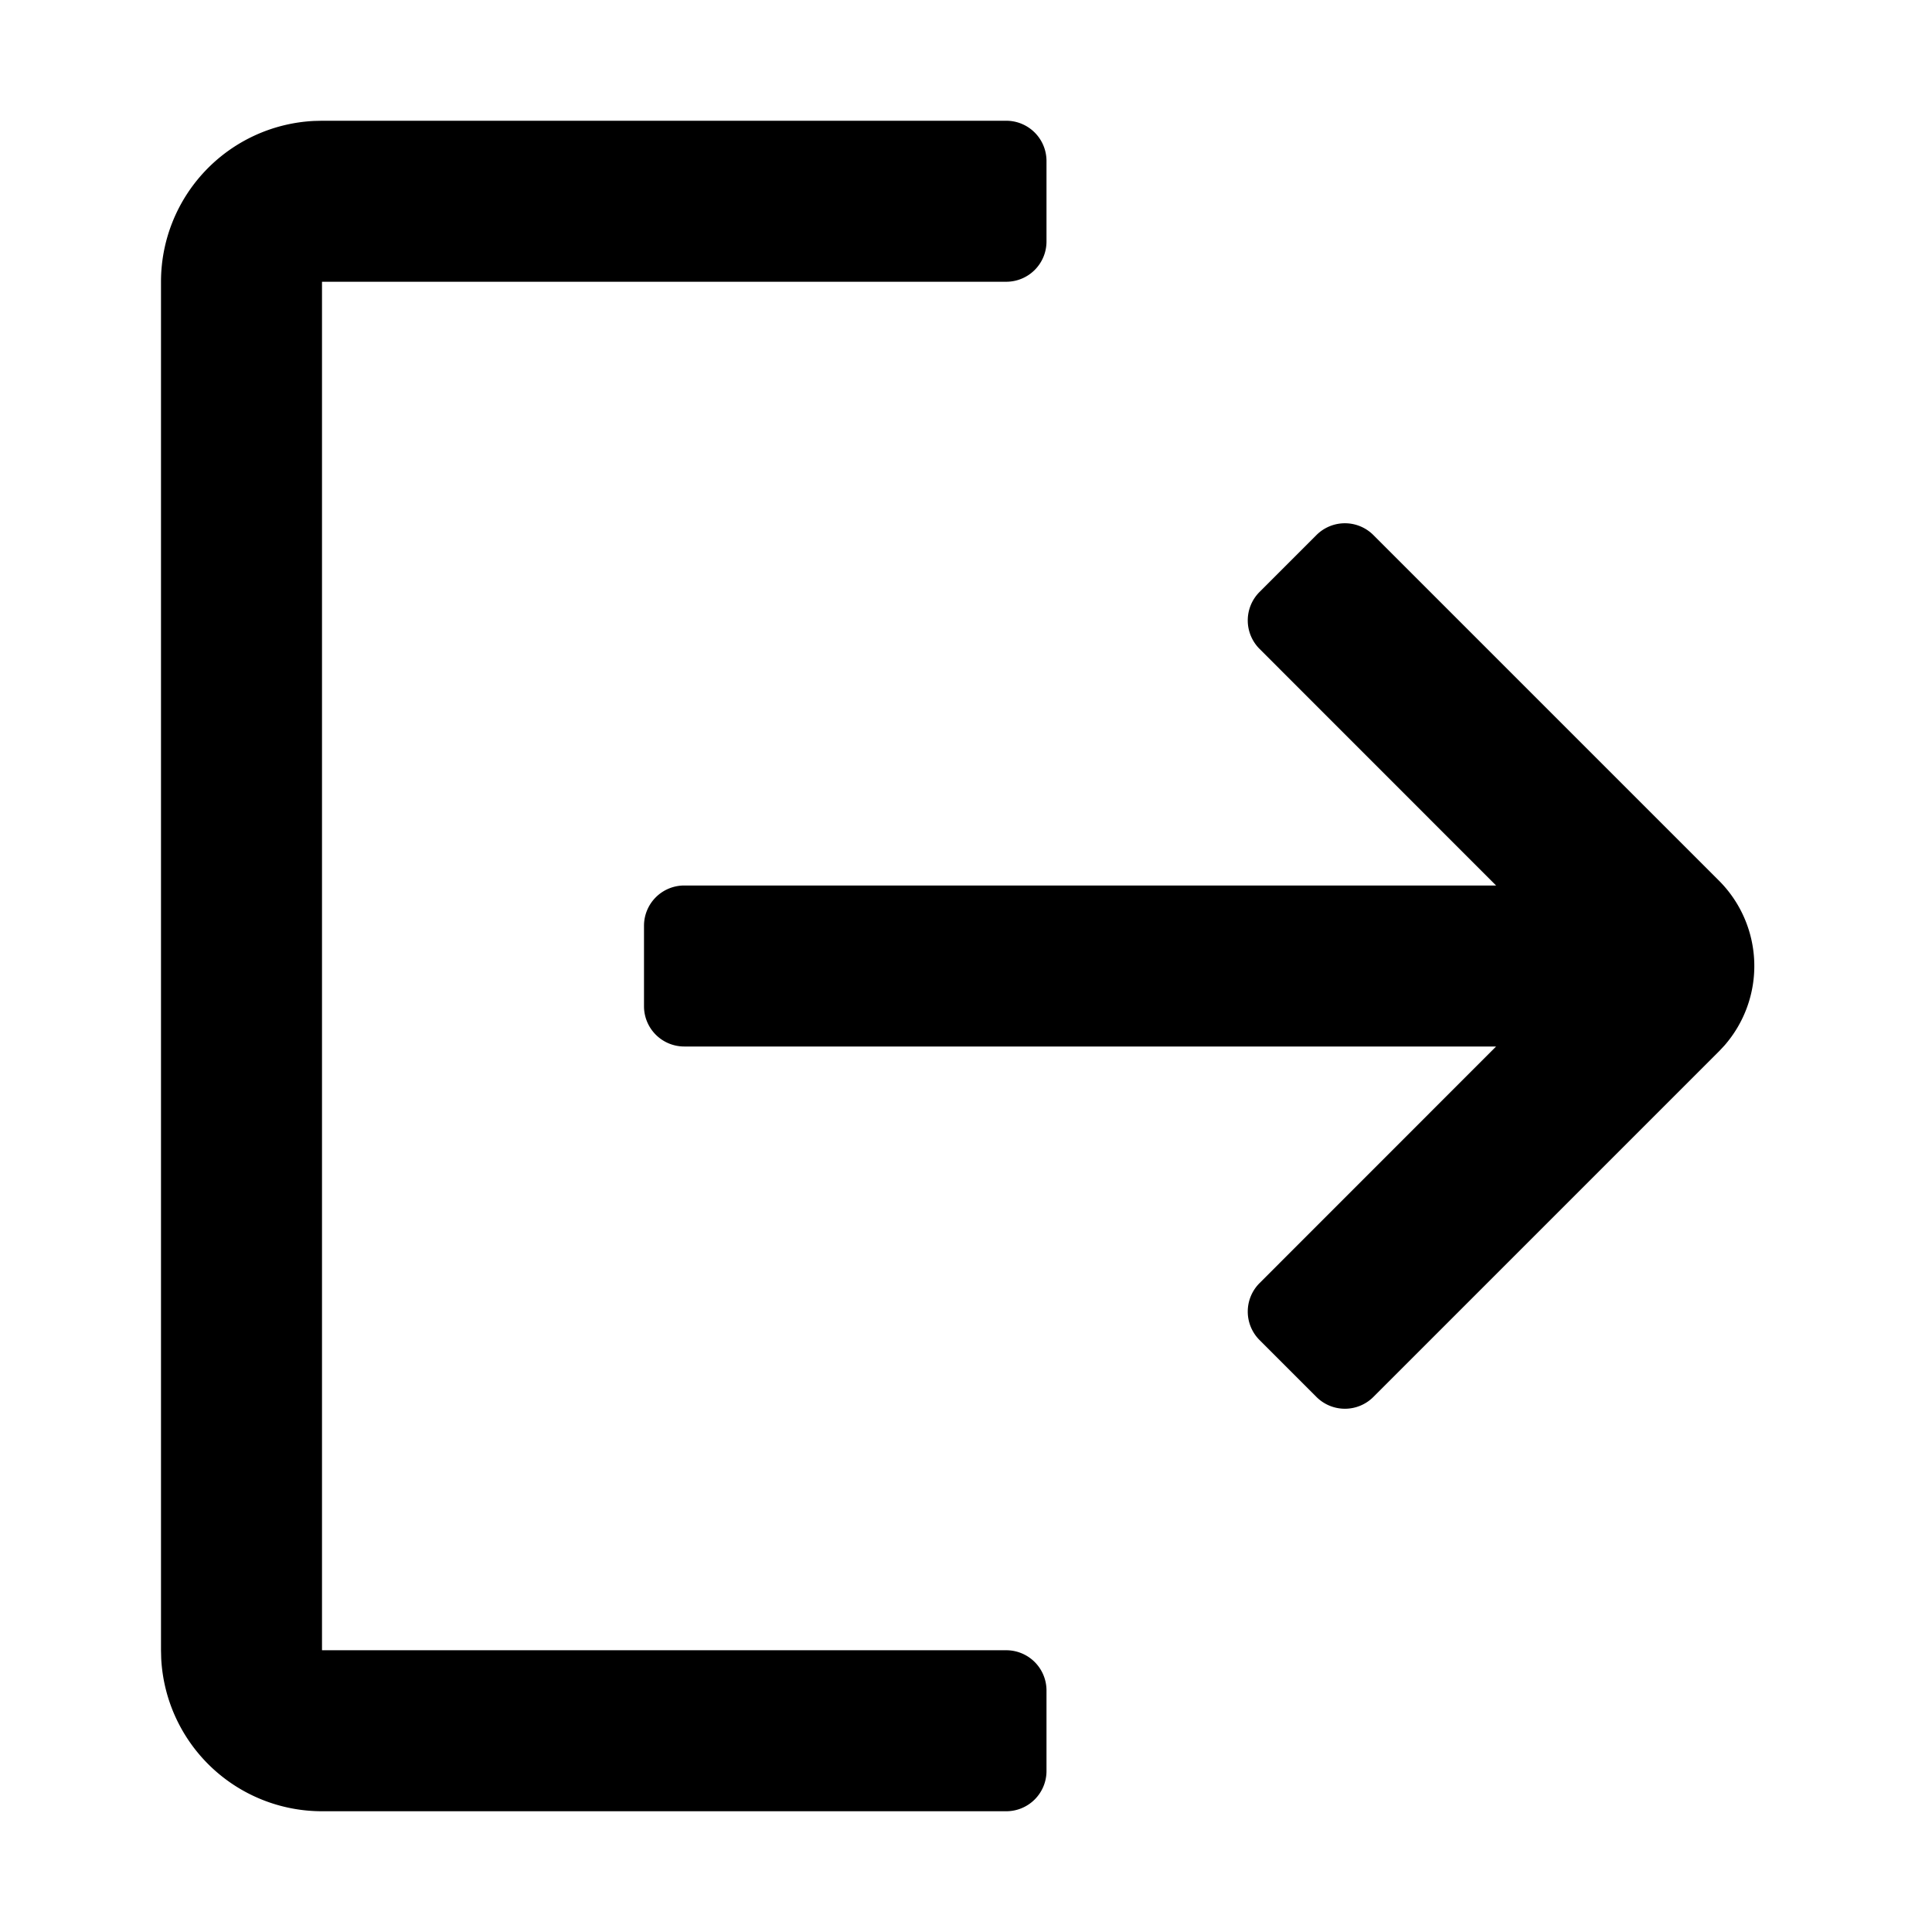 <?xml version="1.0" standalone="no"?><!DOCTYPE svg PUBLIC "-//W3C//DTD SVG 1.1//EN" "http://www.w3.org/Graphics/SVG/1.1/DTD/svg11.dtd"><svg t="1735111179661" class="icon" viewBox="0 0 1024 1024" version="1.1" xmlns="http://www.w3.org/2000/svg" p-id="5928" xmlns:xlink="http://www.w3.org/1999/xlink" width="200" height="200"><path d="M533.333 64a21.333 21.333 0 0 1 21.333 21.333v42.667a21.333 21.333 0 0 1-21.333 21.333H170.667v725.333h362.667a21.333 21.333 0 0 1 21.333 21.333v42.667a21.333 21.333 0 0 1-21.333 21.333H170.667a85.333 85.333 0 0 1-85.227-81.067L85.333 874.667V149.333a85.333 85.333 0 0 1 81.067-85.227L170.667 64h362.667z m194.581 219.584l183.168 183.168a64 64 0 0 1 2.88 87.424l-2.88 3.072-183.168 183.168a21.333 21.333 0 0 1-30.165 0l-30.165-30.165a21.333 21.333 0 0 1 0-30.165L792.96 554.667H362.667a21.333 21.333 0 0 1-21.333-21.333v-42.667a21.333 21.333 0 0 1 21.333-21.333h430.293l-125.376-125.419a21.333 21.333 0 0 1 0-30.165l30.165-30.165a21.333 21.333 0 0 1 30.165 0z" fill="currentColor" p-id="5929"></path></svg>